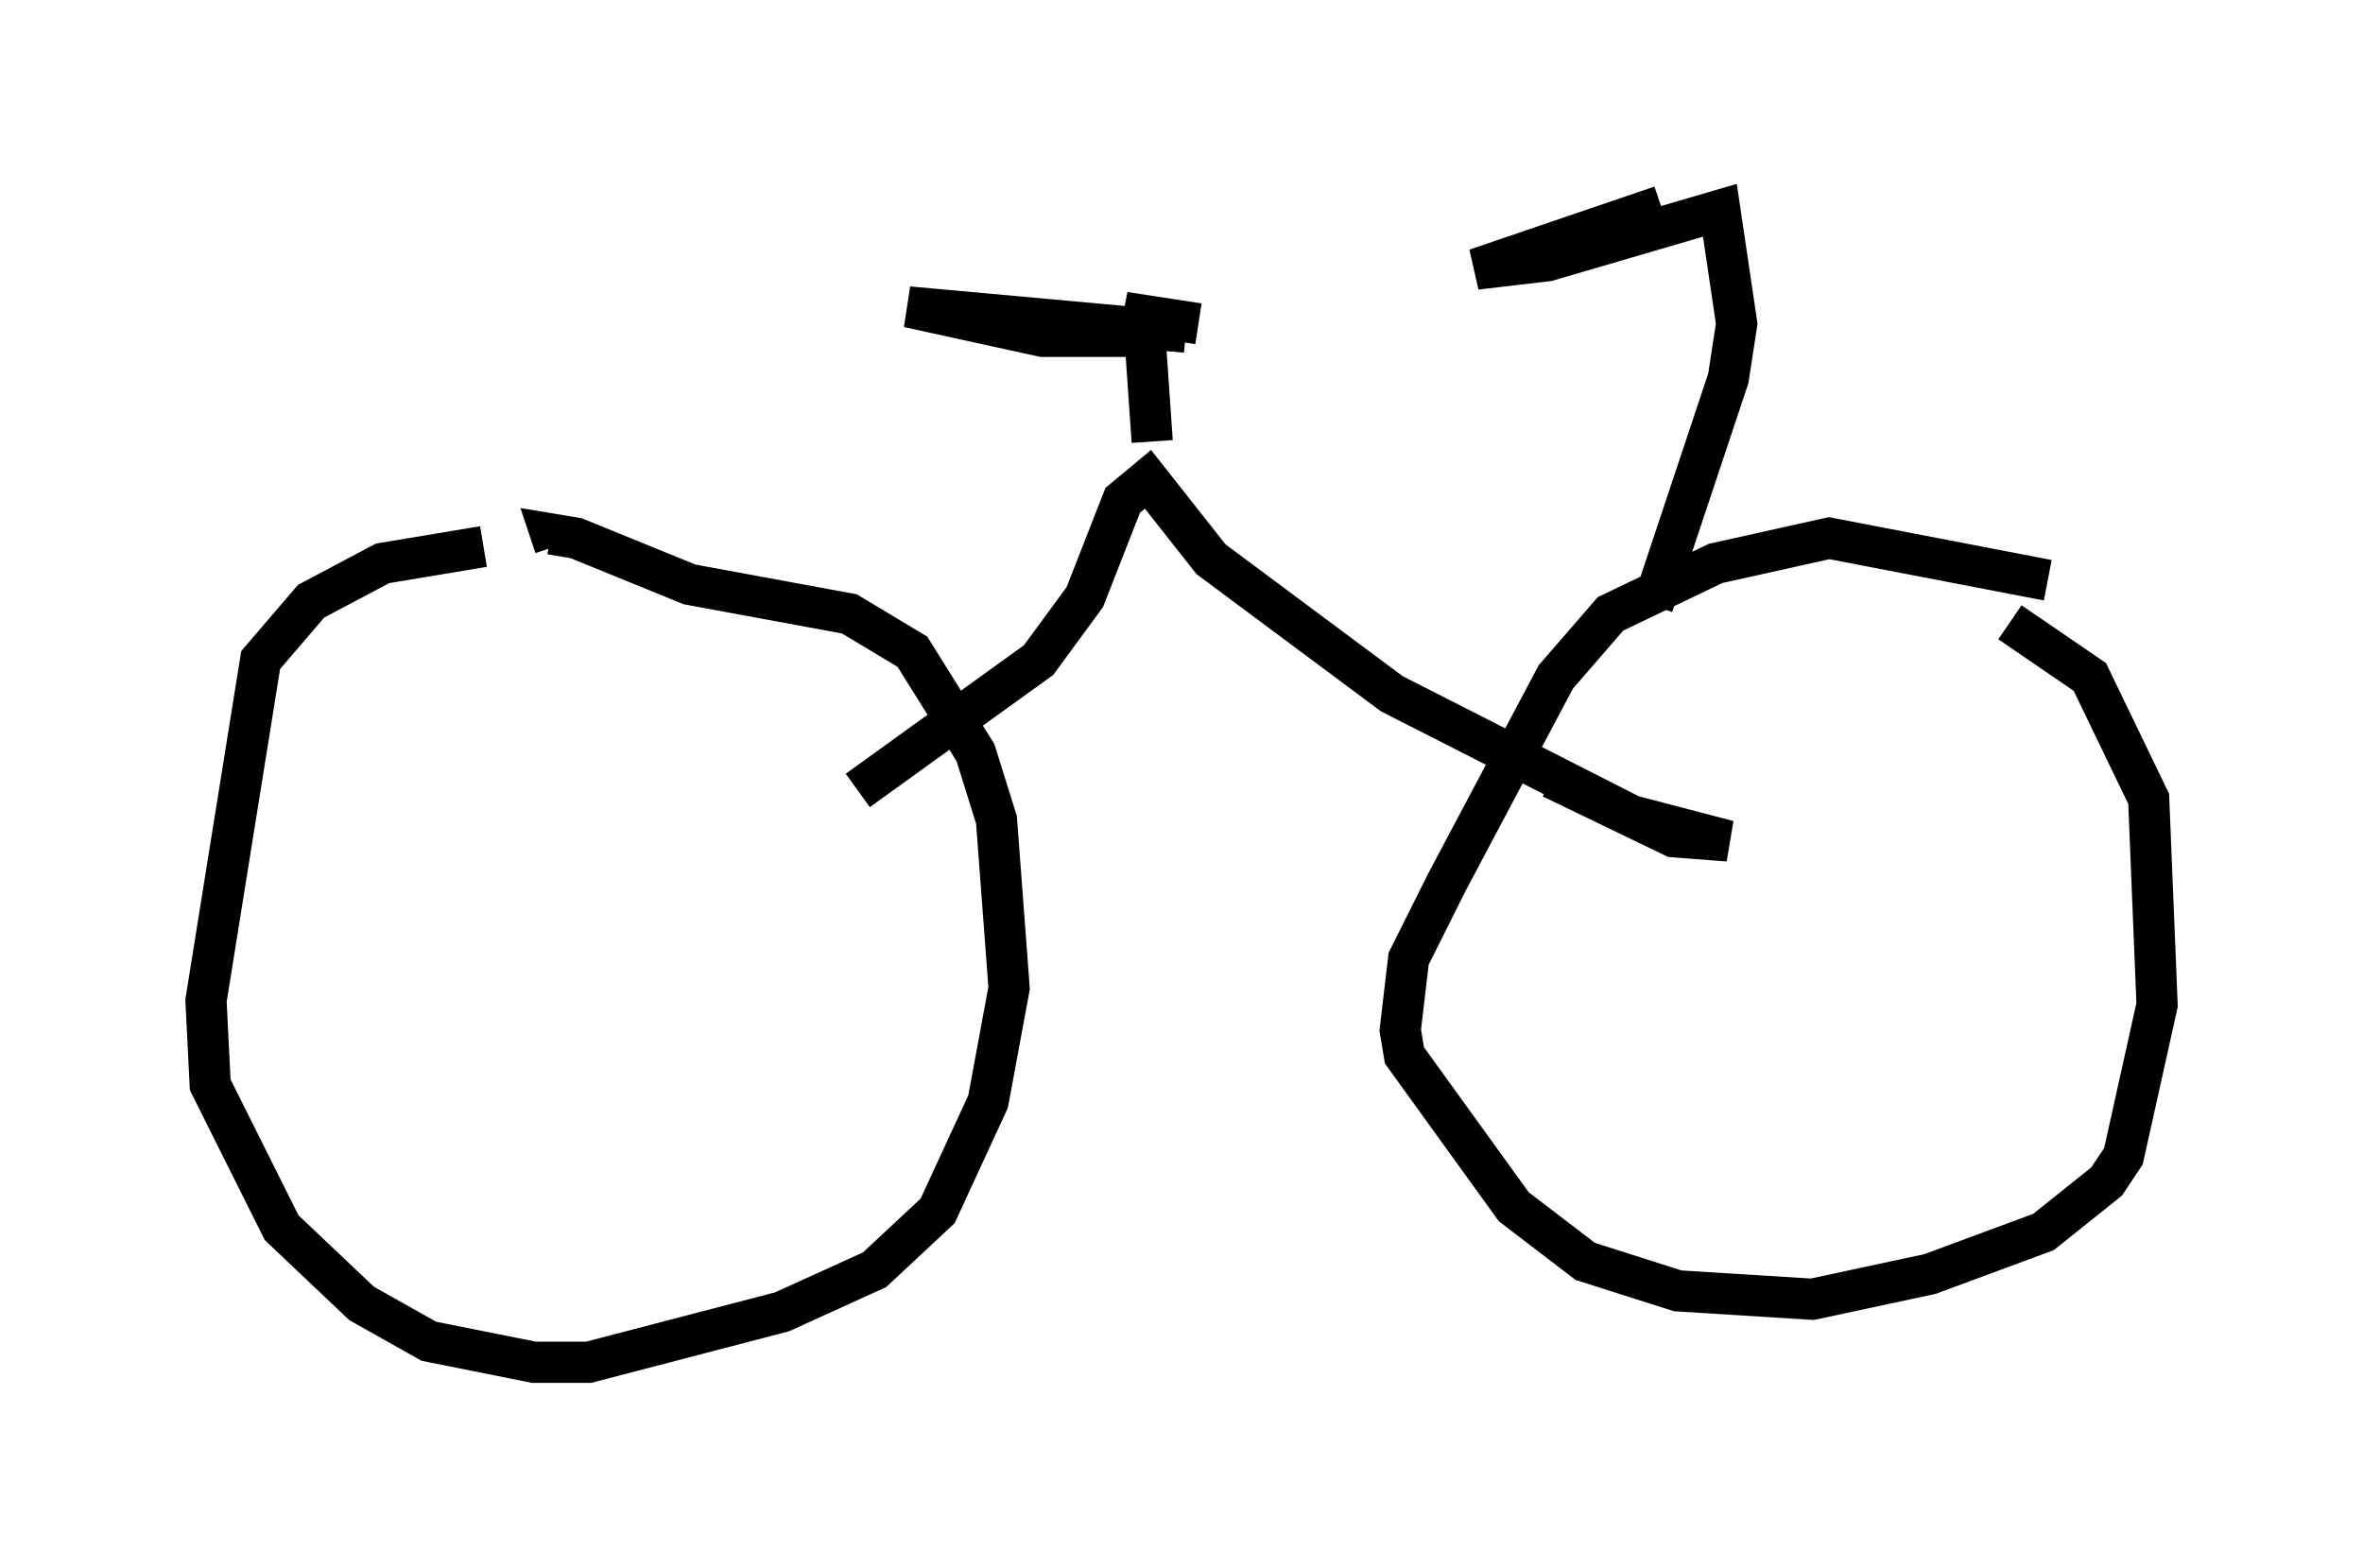 <?xml version="1.0" encoding="utf-8" ?>
<svg baseProfile="full" height="38.073" version="1.1" width="57.367" xmlns="http://www.w3.org/2000/svg" xmlns:ev="http://www.w3.org/2001/xml-events" xmlns:xlink="http://www.w3.org/1999/xlink"><defs /><rect fill="white" height="38.073" width="57.367" x="0" y="0" /><path d="M14.188, 13.779 m-2.45, -0.51 l-2.45, 0.408 -1.735, 0.919 l-1.225, 1.429 -1.327, 8.269 l0.102, 2.042 1.735, 3.471 l1.94, 1.838 1.633, 0.919 l2.552, 0.51 1.327, 0.0 l4.696, -1.225 2.246, -1.021 l1.531, -1.429 1.225, -2.654 l0.51, -2.756 -0.306, -4.083 l-0.51, -1.633 -1.531, -2.45 l-1.531, -0.919 -3.879, -0.715 l-2.756, -1.123 -0.613, -0.102 l0.102, 0.306 m36.24, 0.817 l-5.308, -1.021 -2.756, 0.613 l-2.552, 1.225 -1.327, 1.531 l-2.654, 5.002 -0.919, 1.838 l-0.204, 1.735 0.102, 0.613 l2.654, 3.675 1.735, 1.327 l2.246, 0.715 3.267, 0.204 l2.858, -0.613 2.756, -1.021 l1.531, -1.225 0.408, -0.613 l0.817, -3.675 -0.204, -5.002 l-1.429, -2.96 -1.94, -1.327 m-27.971, 4.083 l4.39, -3.165 1.123, -1.531 l0.919, -2.348 0.613, -0.51 l1.531, 1.94 4.39, 3.267 l5.819, 2.96 2.348, 0.613 l-1.327, -0.102 -2.96, -1.429 m-9.902, -11.127 l0.204, 2.96 m0.817, -2.654 l-6.738, -0.613 3.267, 0.715 l2.348, 0.0 0.102, -0.51 l1.327, 0.204 m11.025, 6.84 l1.838, -5.513 0.204, -1.327 l-0.408, -2.756 -4.185, 1.225 l-1.735, 0.204 4.492, -1.531 " fill="none" stroke="black" stroke-width="1" /></svg>